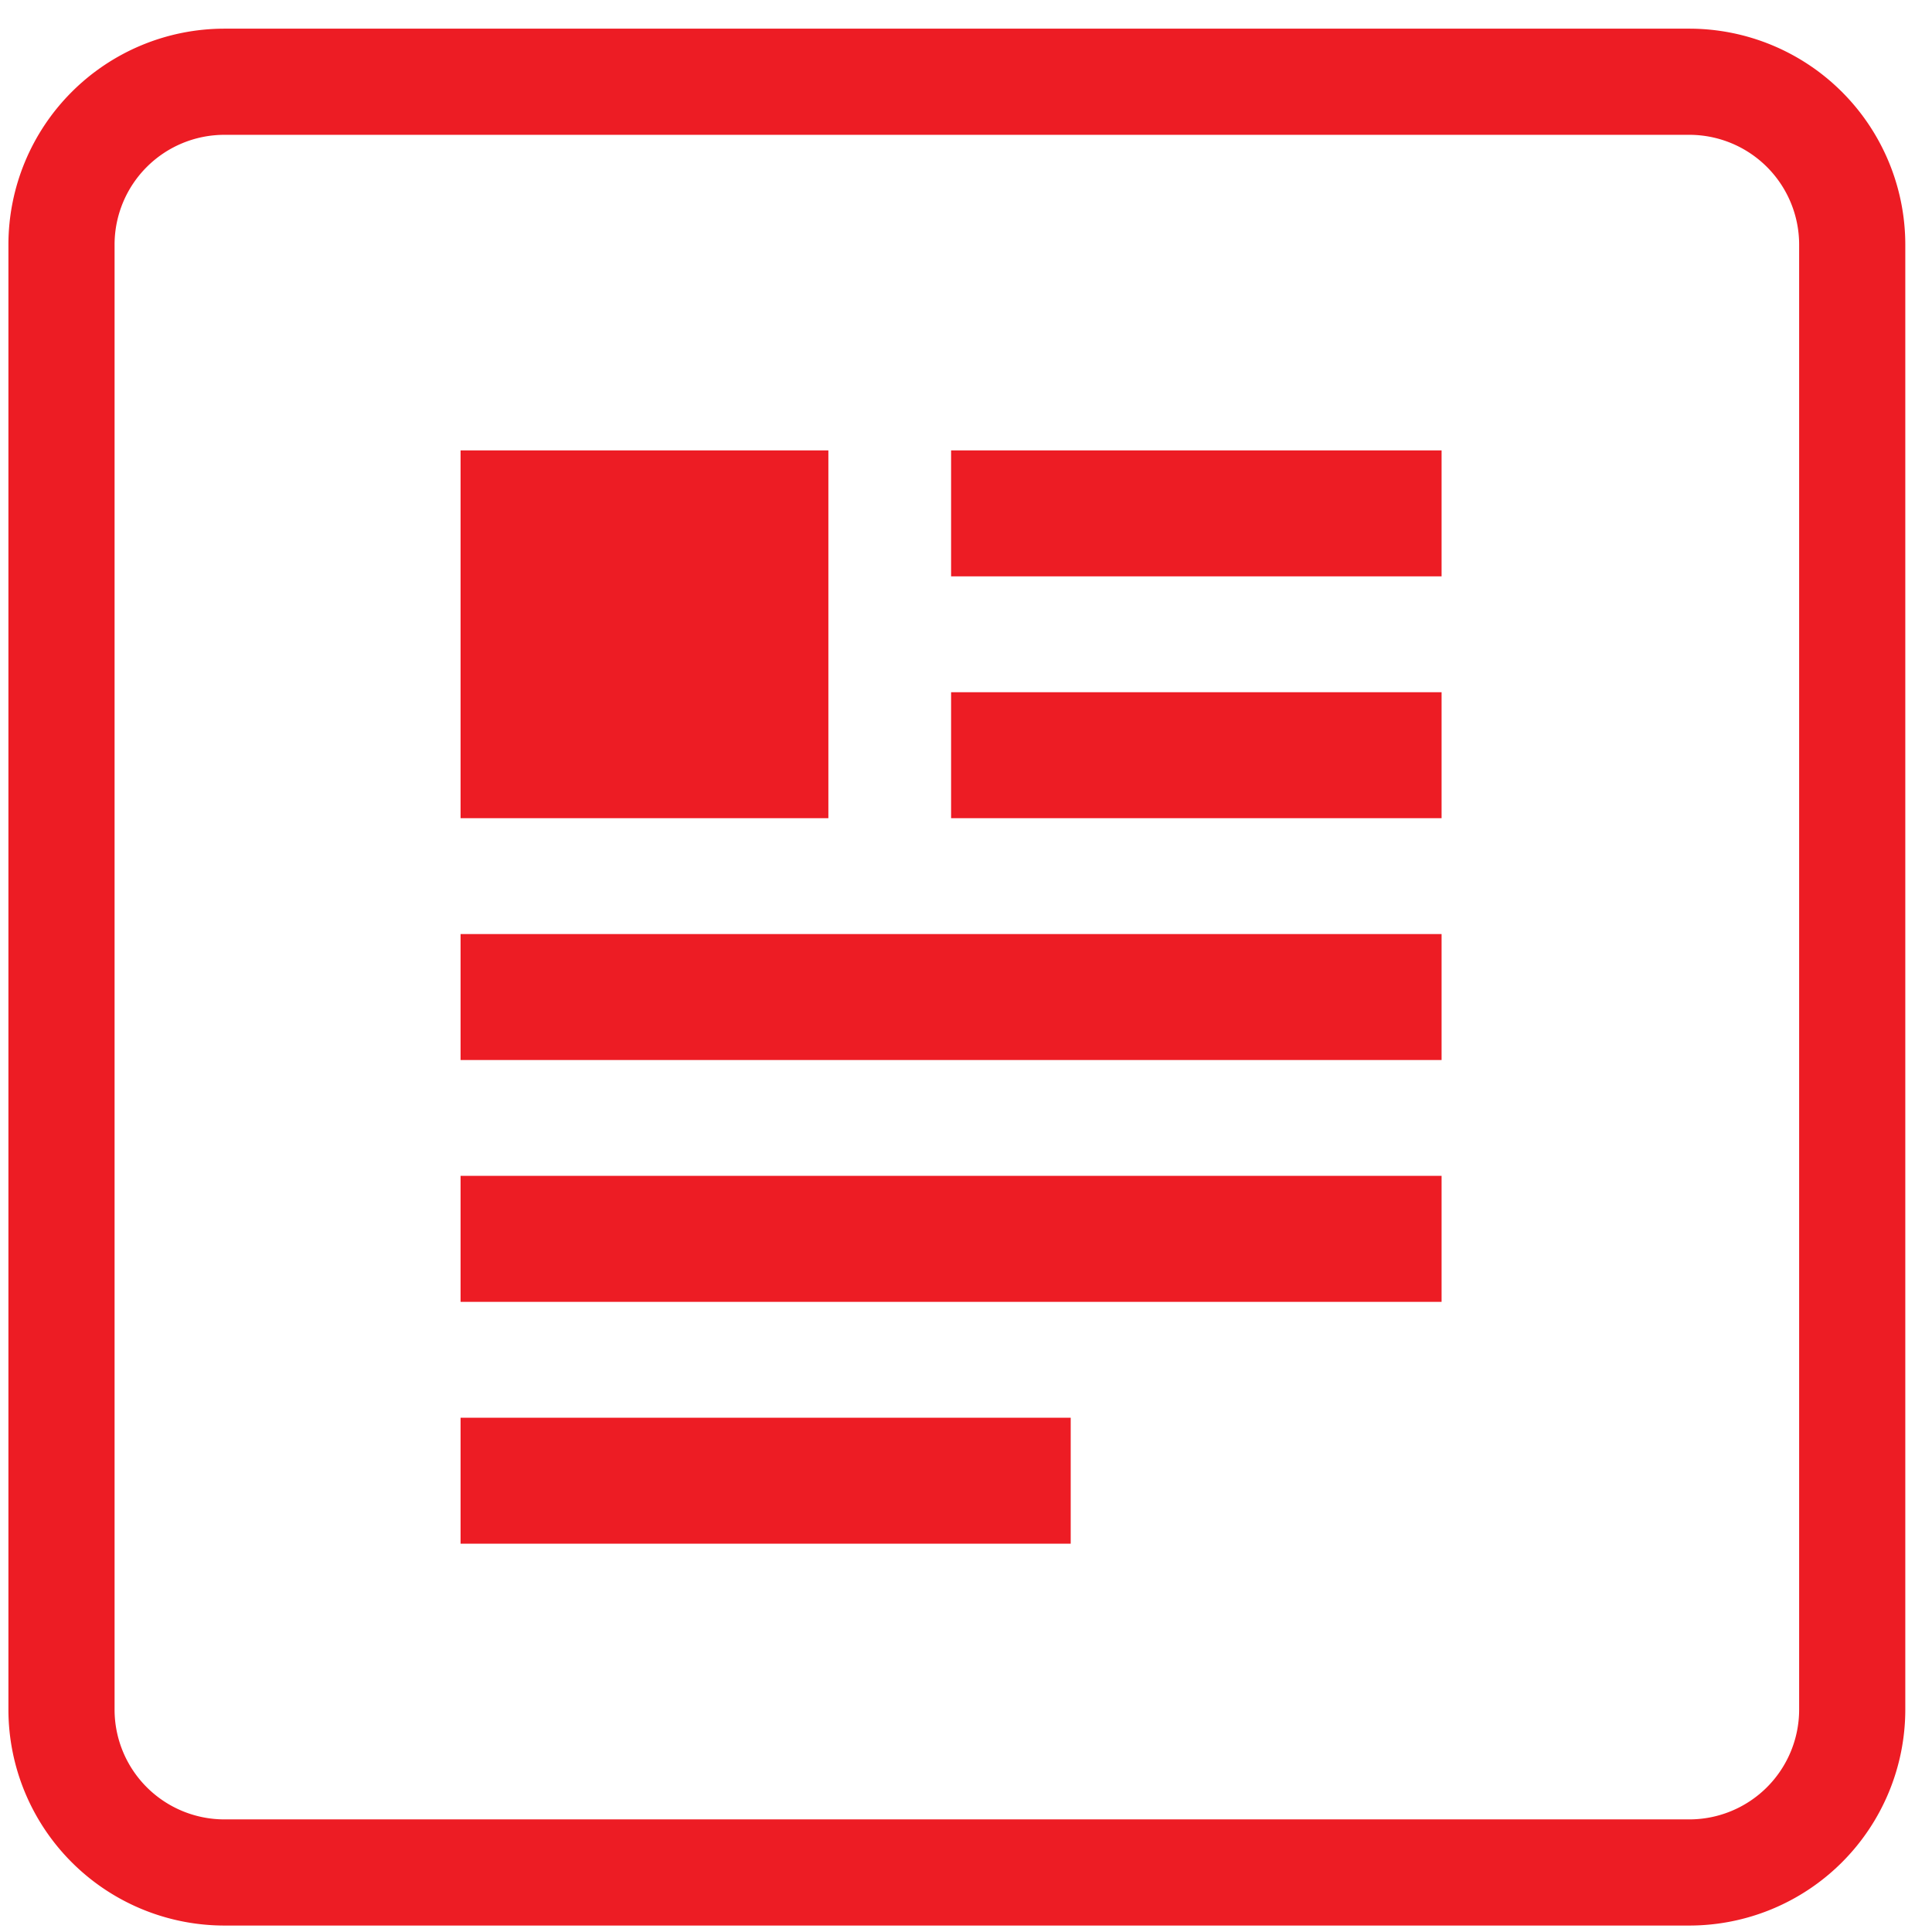 <svg xmlns="http://www.w3.org/2000/svg" width="56" height="56">
    <path fill="#ED1C24" fill-rule="evenodd" d="M48.969 55.813H6.501a6.264 6.264 0 0 1-6.257-6.257V7.088A6.264 6.264 0 0 1 6.501.831h42.468a6.264 6.264 0 0 1 6.257 6.257v42.468a6.263 6.263 0 0 1-6.257 6.257zm3.18-48.725a3.184 3.184 0 0 0-3.18-3.18H6.501a3.184 3.184 0 0 0-3.18 3.18v42.468a3.184 3.184 0 0 0 3.18 3.18h42.468a3.184 3.184 0 0 0 3.18-3.18V7.088zM13.35 34.083h28.435v3.652H13.35v-3.652zm0-7.009h28.435v3.651H13.35v-3.651zm14.218-7.01h14.217v3.651H27.568v-3.651zm0-7.01h14.217v3.652H27.568v-3.652zm-14.218 0h10.661v10.661H13.35V13.054zm17.685 31.69H13.35v-3.651h17.685v3.651z"/>
</svg>
